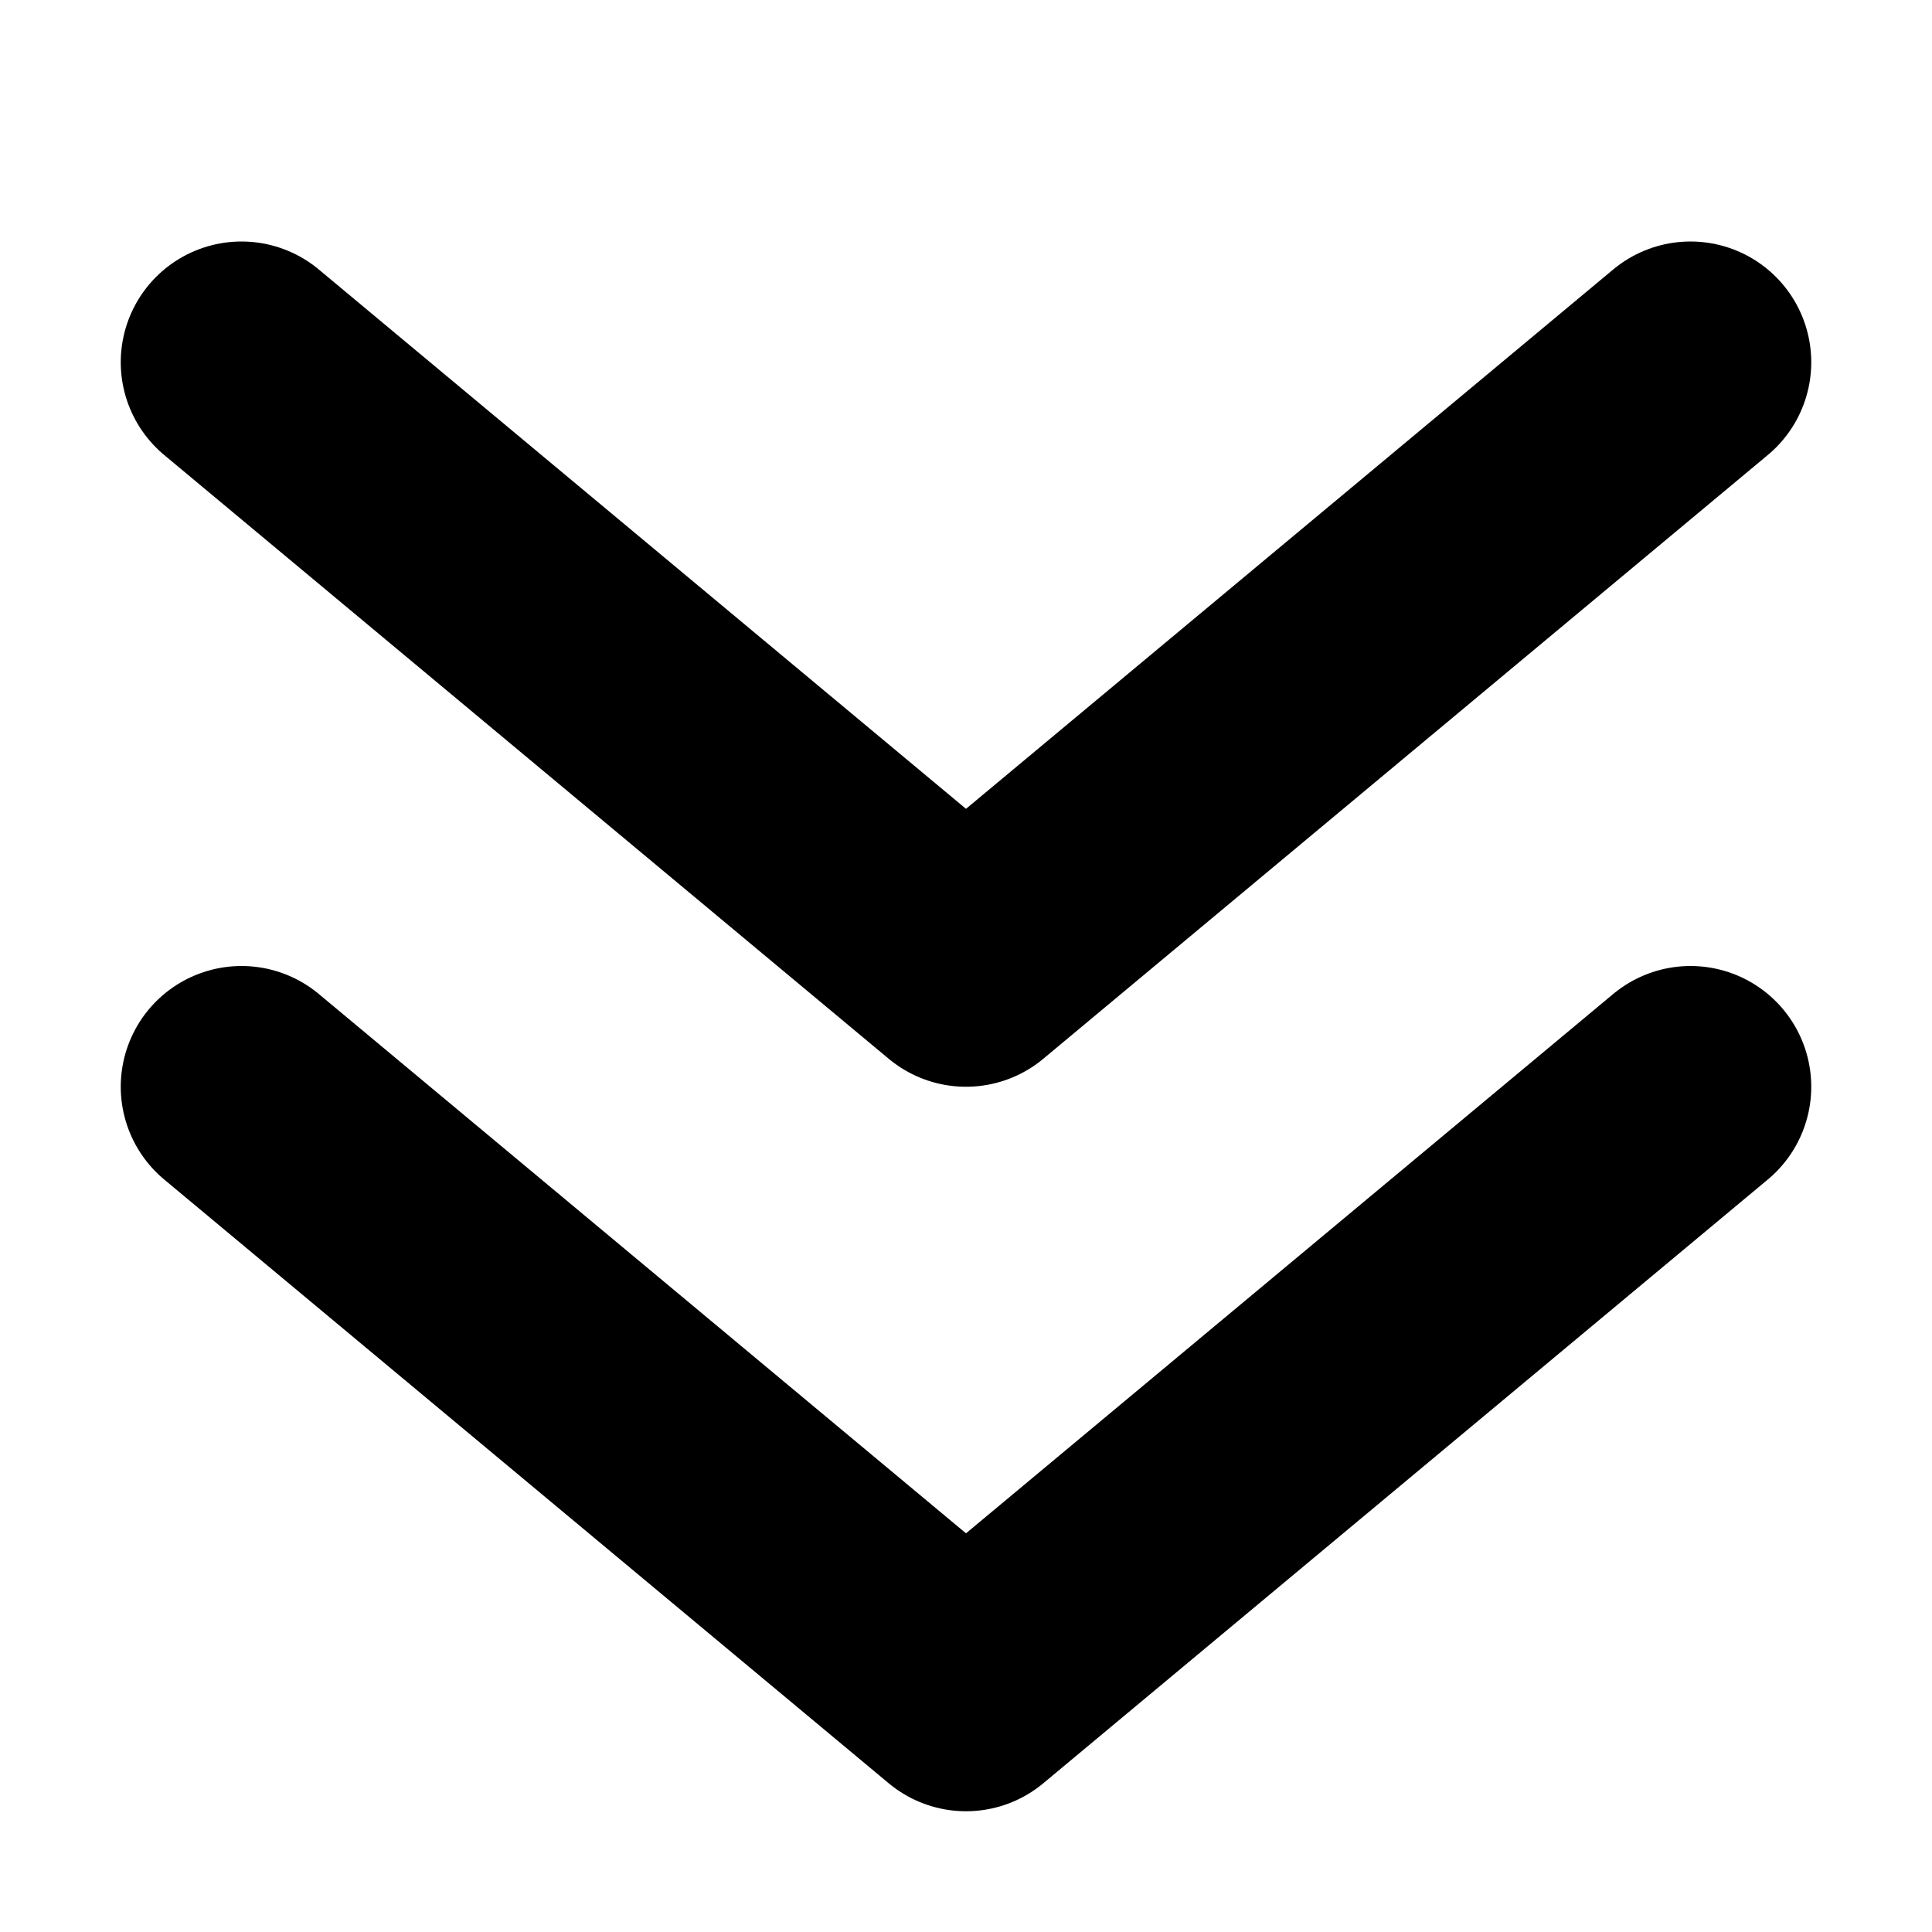 <svg width="16" height="16" viewBox="0 0 16 16" fill="none" xmlns="http://www.w3.org/2000/svg">
<rect x="0" y="0" width="16" height="16" fill="#808080" stroke="none"/>
<rect width="16" height="16" transform="matrix(1 0 0 -1 0 16)" fill="white"/>
<path d="M2 9L8 14L14 9M2 3L8 8L14 3" stroke="black" stroke-width="2" stroke-linecap="round" stroke-linejoin="round"/>
</svg>
